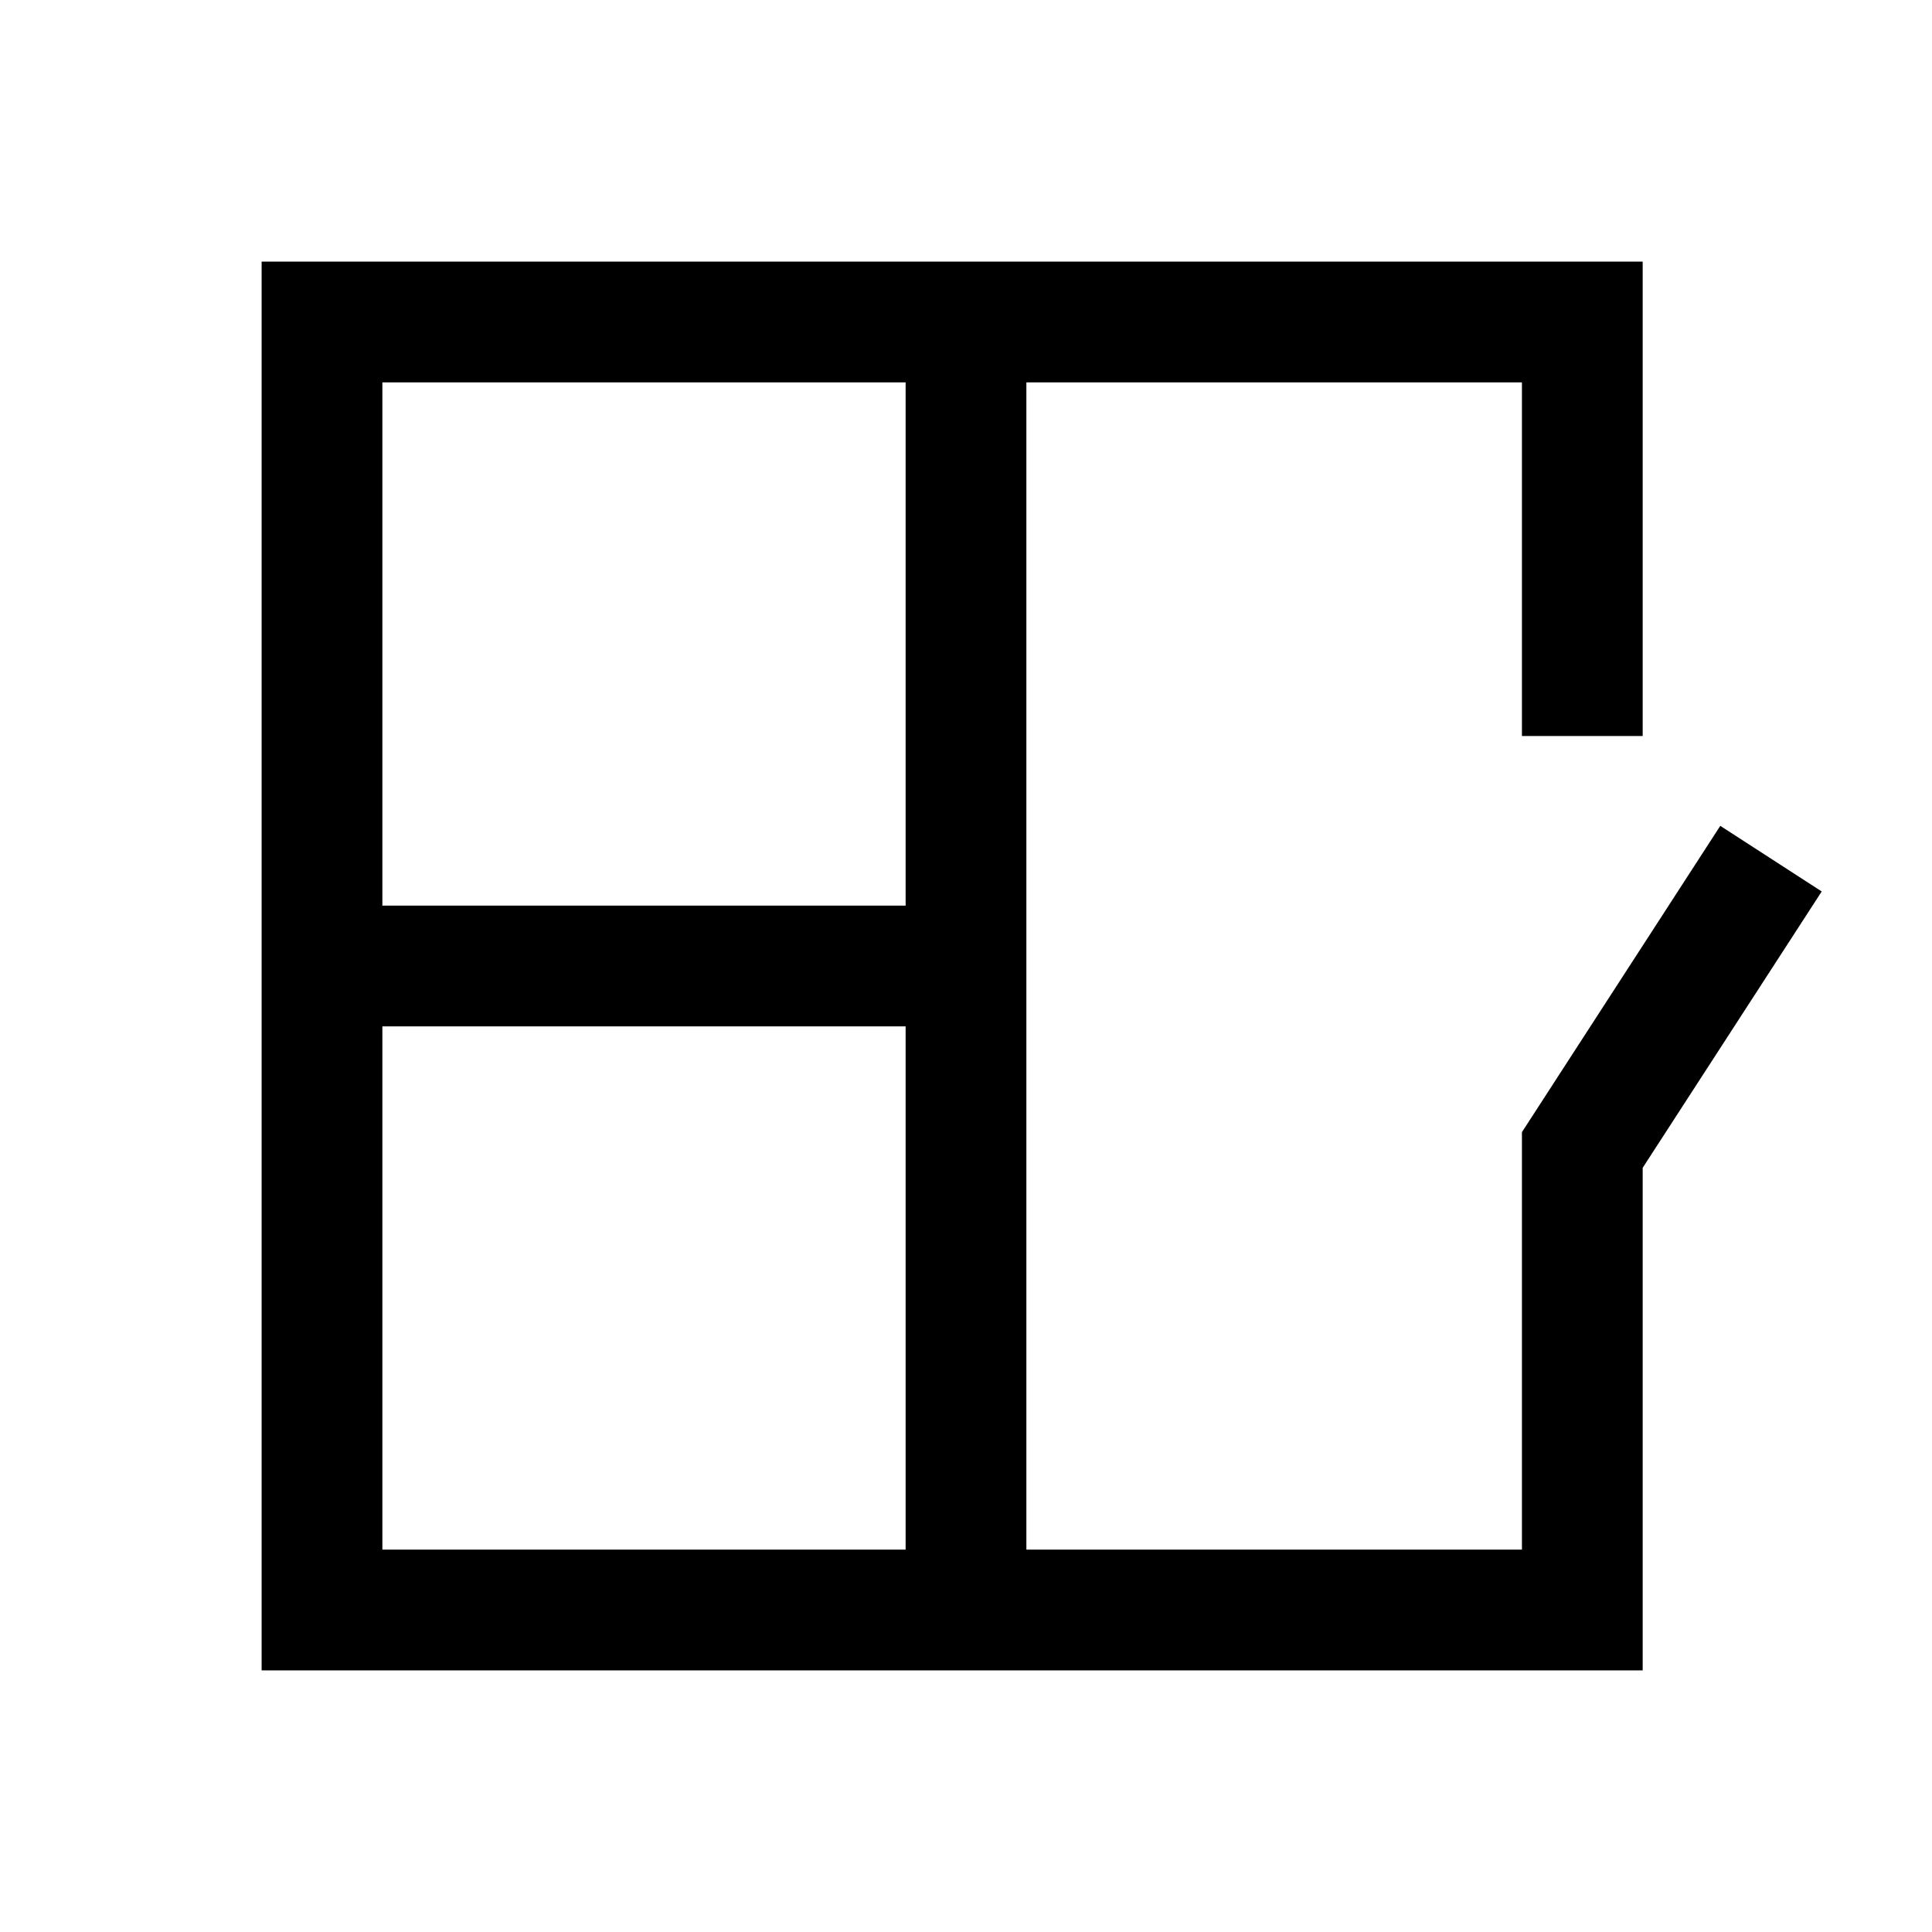 <svg viewBox="0 0 24 24" xmlns="http://www.w3.org/2000/svg">
<path fill-rule="evenodd" clip-rule="evenodd" d="M3.25 20.75L3.25 3.25L20.406 3.25L20.406 9.143L18.906 9.143L18.906 4.75L4.75 4.75L4.75 19.25L18.906 19.25L18.906 14.064L21.37 10.259L22.63 11.074L20.406 14.507L20.406 20.75L3.25 20.75Z"/>
<path fill-rule="evenodd" clip-rule="evenodd" d="M12.75 4L12.75 20L11.25 20L11.25 4L12.75 4Z"/>
<path fill-rule="evenodd" clip-rule="evenodd" d="M12 12.75L4 12.75L4 11.25L12 11.25L12 12.75Z"/>
</svg>
